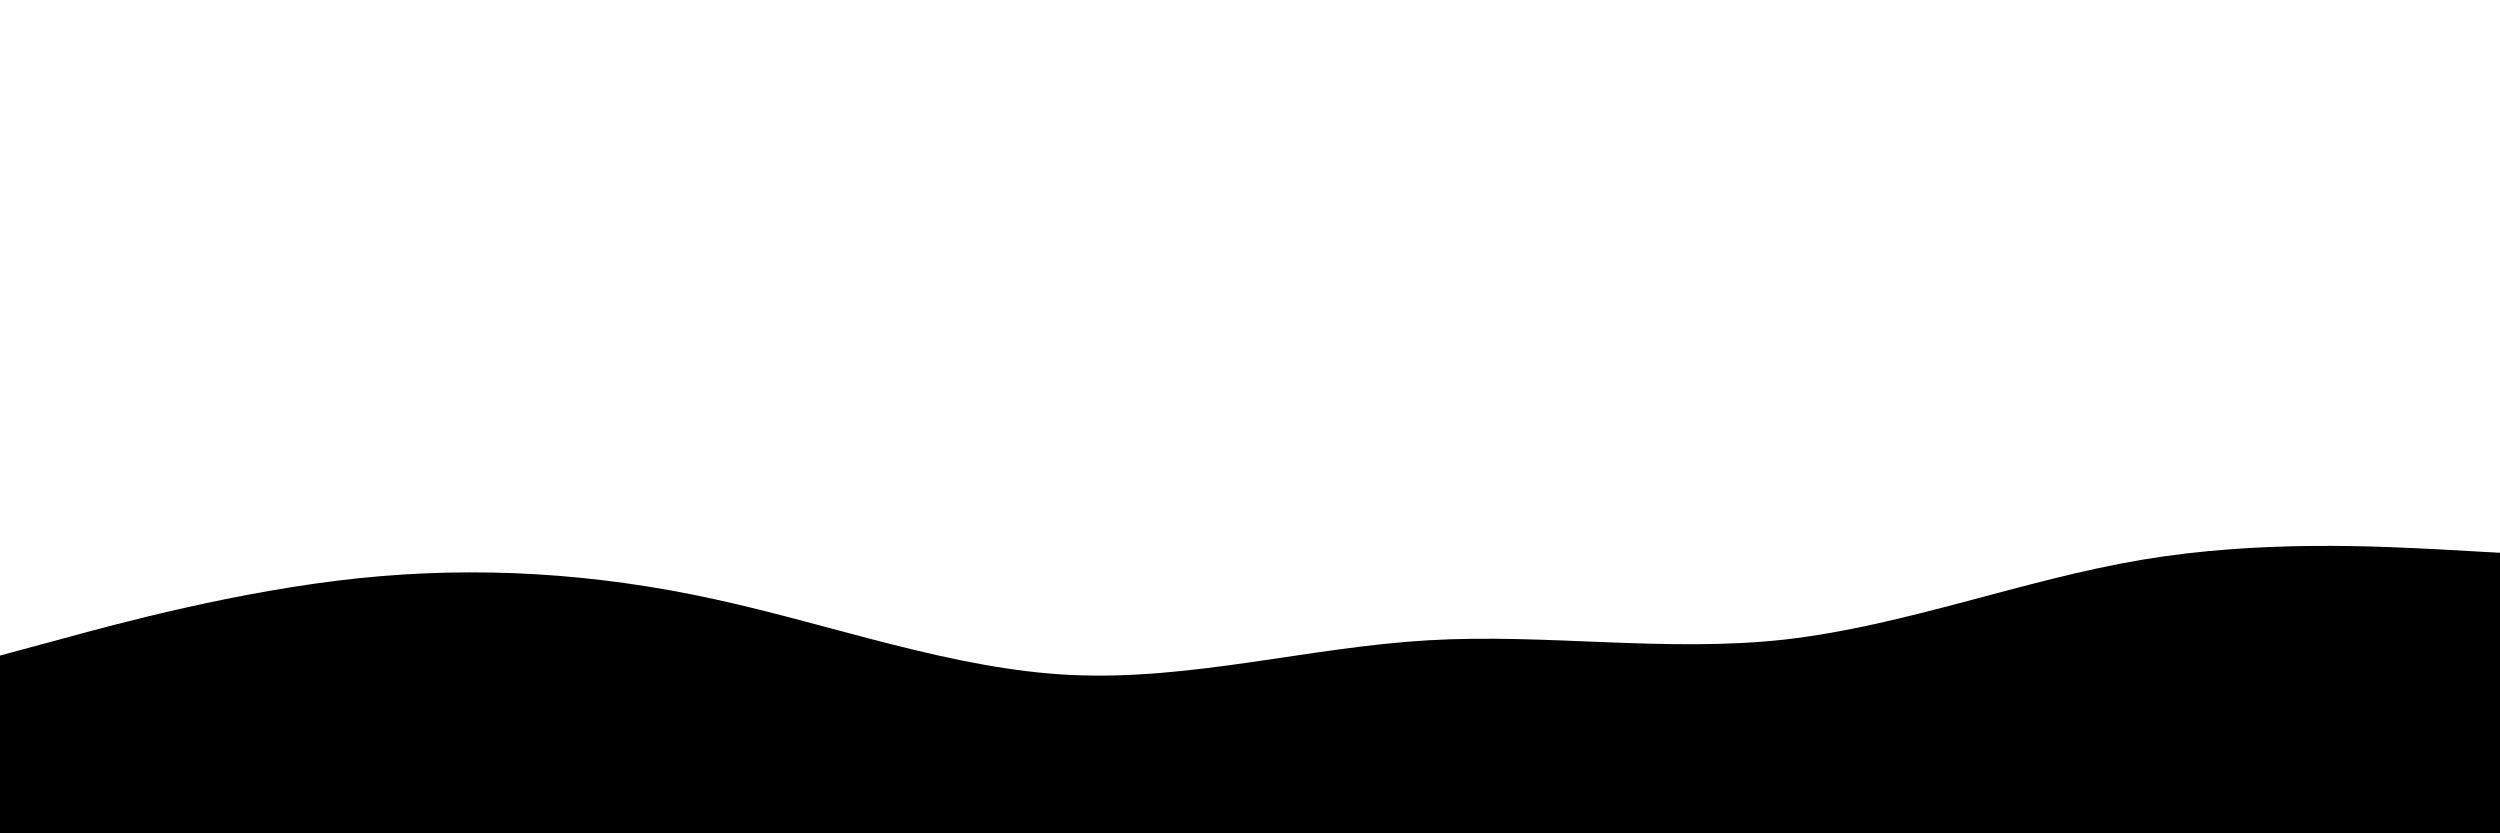<svg id="visual" viewBox="0 0 900 300" width="900" height="300" xmlns="http://www.w3.org/2000/svg"
    xmlns:xlink="http://www.w3.org/1999/xlink" version="1.1">
    <rect x="0" y="0" width="900" height="300" fill="#FFFFFF"></rect>
    <path
        d="M0 236L21.5 230.2C43 224.3 86 212.7 128.8 208.2C171.7 203.7 214.3 206.3 257.2 215.7C300 225 343 241 385.8 243C428.7 245 471.3 233 514.2 230.5C557 228 600 235 642.8 230.2C685.7 225.3 728.3 208.7 771.2 201.5C814 194.3 857 196.7 878.5 197.8L900 199L900 301L878.5 301C857 301 814 301 771.2 301C728.3 301 685.7 301 642.8 301C600 301 557 301 514.2 301C471.3 301 428.7 301 385.8 301C343 301 300 301 257.2 301C214.3 301 171.7 301 128.8 301C86 301 43 301 21.5 301L0 301Z"
        fill="#000000" stroke-linecap="round" stroke-linejoin="miter"></path>
</svg>